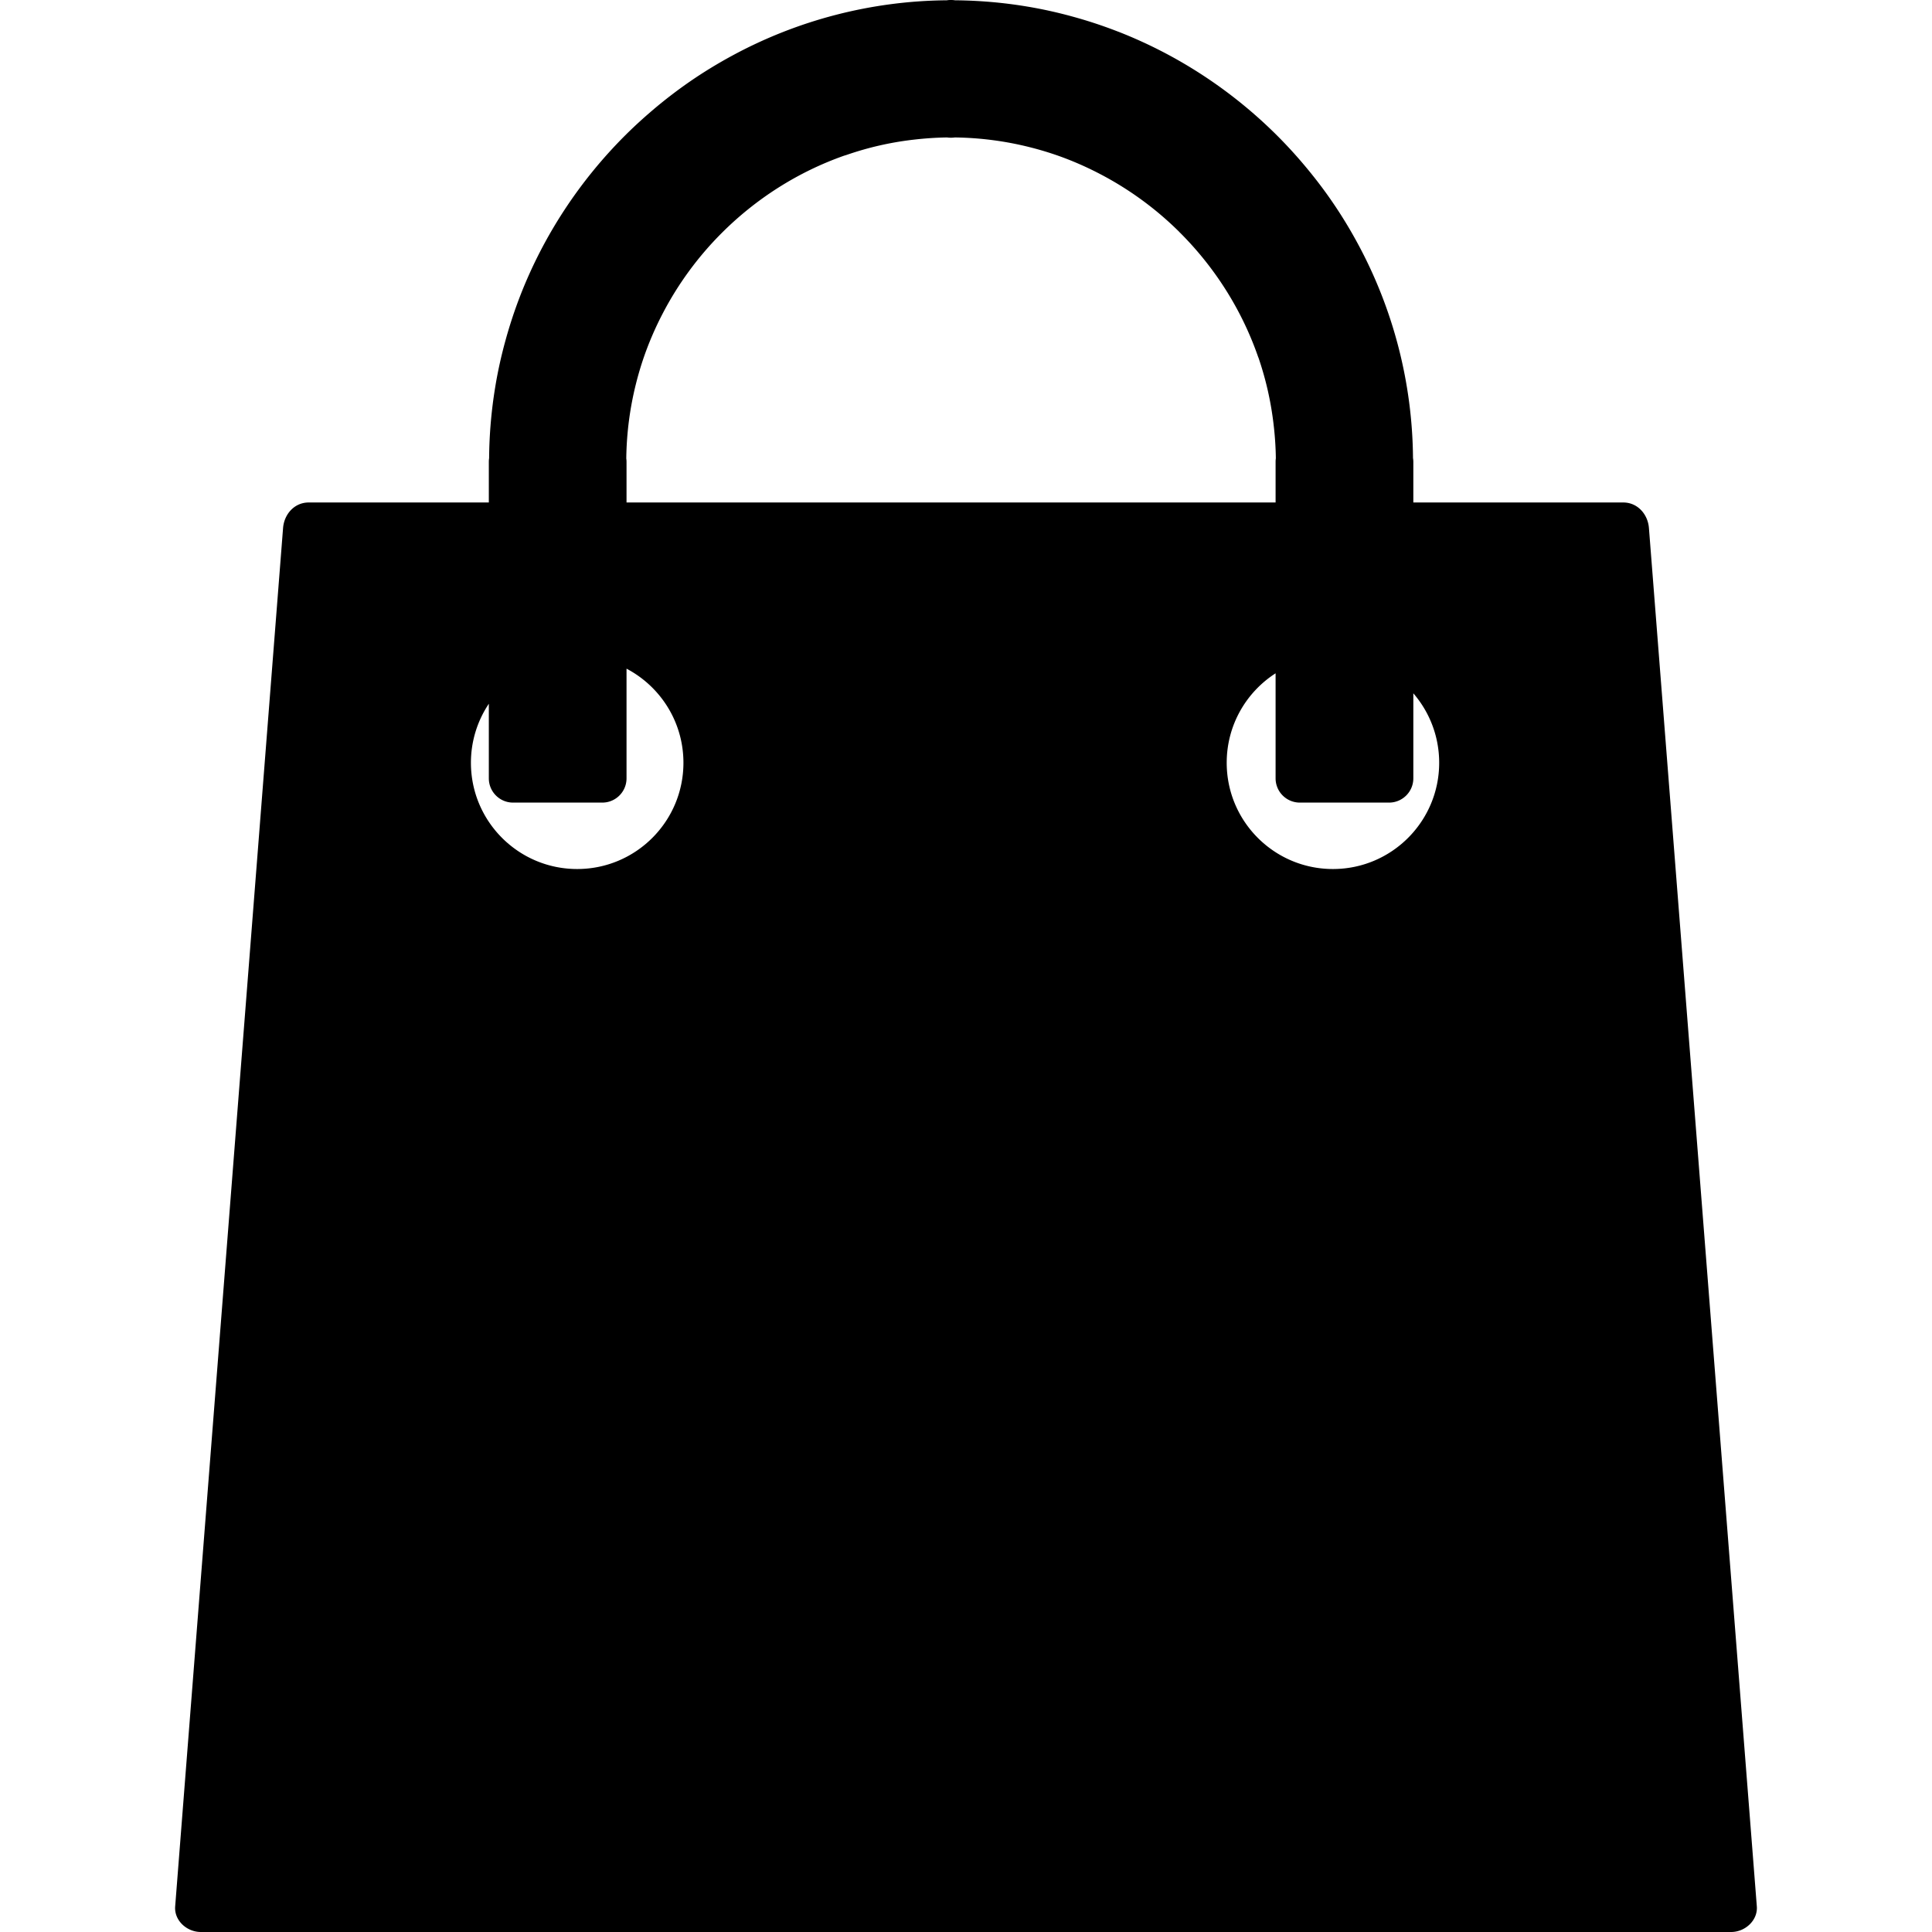 <svg xmlns="http://www.w3.org/2000/svg" width="64" height="64" shape-rendering="geometricPrecision" text-rendering="geometricPrecision" image-rendering="optimizeQuality" fill-rule="evenodd" clip-rule="evenodd" viewBox="0 0 640 640"><path fill-rule="nonzero" d="M161.931 257.838v-24.709a35.042 35.042 0 0 0-5.93 19.547c0 19.43 15.757 35.198 35.198 35.198 19.441 0 35.197-15.768 35.197-35.198 0-13.535-7.641-25.275-18.85-31.17v36.332c0 4.43-3.59 8.032-8.02 8.032h-29.575c-4.43 0-8.02-3.603-8.02-8.032zm0-91.383V153.049c0-.425.024-.838.094-1.252.06-8.02.756-15.862 2.008-23.48.85-5.22 1.996-10.406 3.414-15.532a152.919 152.919 0 0 1 4.937-14.953c7.783-19.973 19.677-37.95 34.618-52.89 2.788-2.788 5.823-5.575 9.071-8.35a156.285 156.285 0 0 1 12.65-9.71c4.3-2.952 8.847-5.74 13.607-8.326A151.808 151.808 0 0 1 313.67.095c.4-.071.826-.095 1.251-.095h.19c.436 0 .85.036 1.263.095 8.02.07 15.862.756 23.48 2.008 5.21.85 10.406 1.996 15.532 3.413a150.302 150.302 0 0 1 14.93 4.937l.023.012v-.012c19.973 7.784 37.961 19.678 52.89 34.619a154.168 154.168 0 0 1 8.351 9.07c3.532 4.158 6.78 8.375 9.709 12.65a151.85 151.85 0 0 1 8.327 13.607 151.818 151.818 0 0 1 18.46 71.351c.071.402.107.815.107 1.24v13.465h69.568c4.677 0 8.126 3.85 8.48 8.48l35.74 456.584c.355 4.619-3.862 8.48-8.492 8.48H66.52c-4.63 0-8.858-3.814-8.492-8.48l35.74-456.584c.367-4.665 3.804-8.48 8.481-8.48h59.682zm306.252 63.213v28.17c0 4.43-3.602 8.032-8.032 8.032h-29.563a8.032 8.032 0 0 1-8.032-8.032v-34.796c-9.744 6.26-16.193 17.186-16.193 29.634 0 19.43 15.756 35.198 35.186 35.198 19.441 0 35.197-15.768 35.197-35.198 0-8.799-3.236-16.842-8.563-23.008zm-45.627-63.213V152.99c0-.401.024-.78.083-1.157a106.004 106.004 0 0 0-.756-11.304l-.023-.212a107.289 107.289 0 0 0-1.914-11.079 106.515 106.515 0 0 0-3.106-10.878v-.012l-.024.012c-5.397-15.626-14.327-29.682-25.83-41.198a4.15 4.15 0 0 1-.39-.401 108.512 108.512 0 0 0-26.245-19.146c-5.008-2.61-10.158-4.819-15.39-6.567a108.467 108.467 0 0 0-7.949-2.315 107.033 107.033 0 0 0-24.732-3.2c-.378.058-.768.082-1.17.082h-.201c-.401 0-.78-.024-1.157-.083-3.697.047-7.465.307-11.28.756l-.224.024c-3.78.449-7.477 1.098-11.079 1.925-3.614.827-7.24 1.878-10.866 3.13-.213.07-.426.13-.638.189-15.378 5.41-29.22 14.268-40.595 25.642a108.464 108.464 0 0 0-19.524 26.622 107.397 107.397 0 0 0-6.567 15.39 108.467 108.467 0 0 0-2.315 7.95 106.849 106.849 0 0 0-3.2 24.72c.058.39.082.78.082 1.17v13.405h215.01z"/></svg>